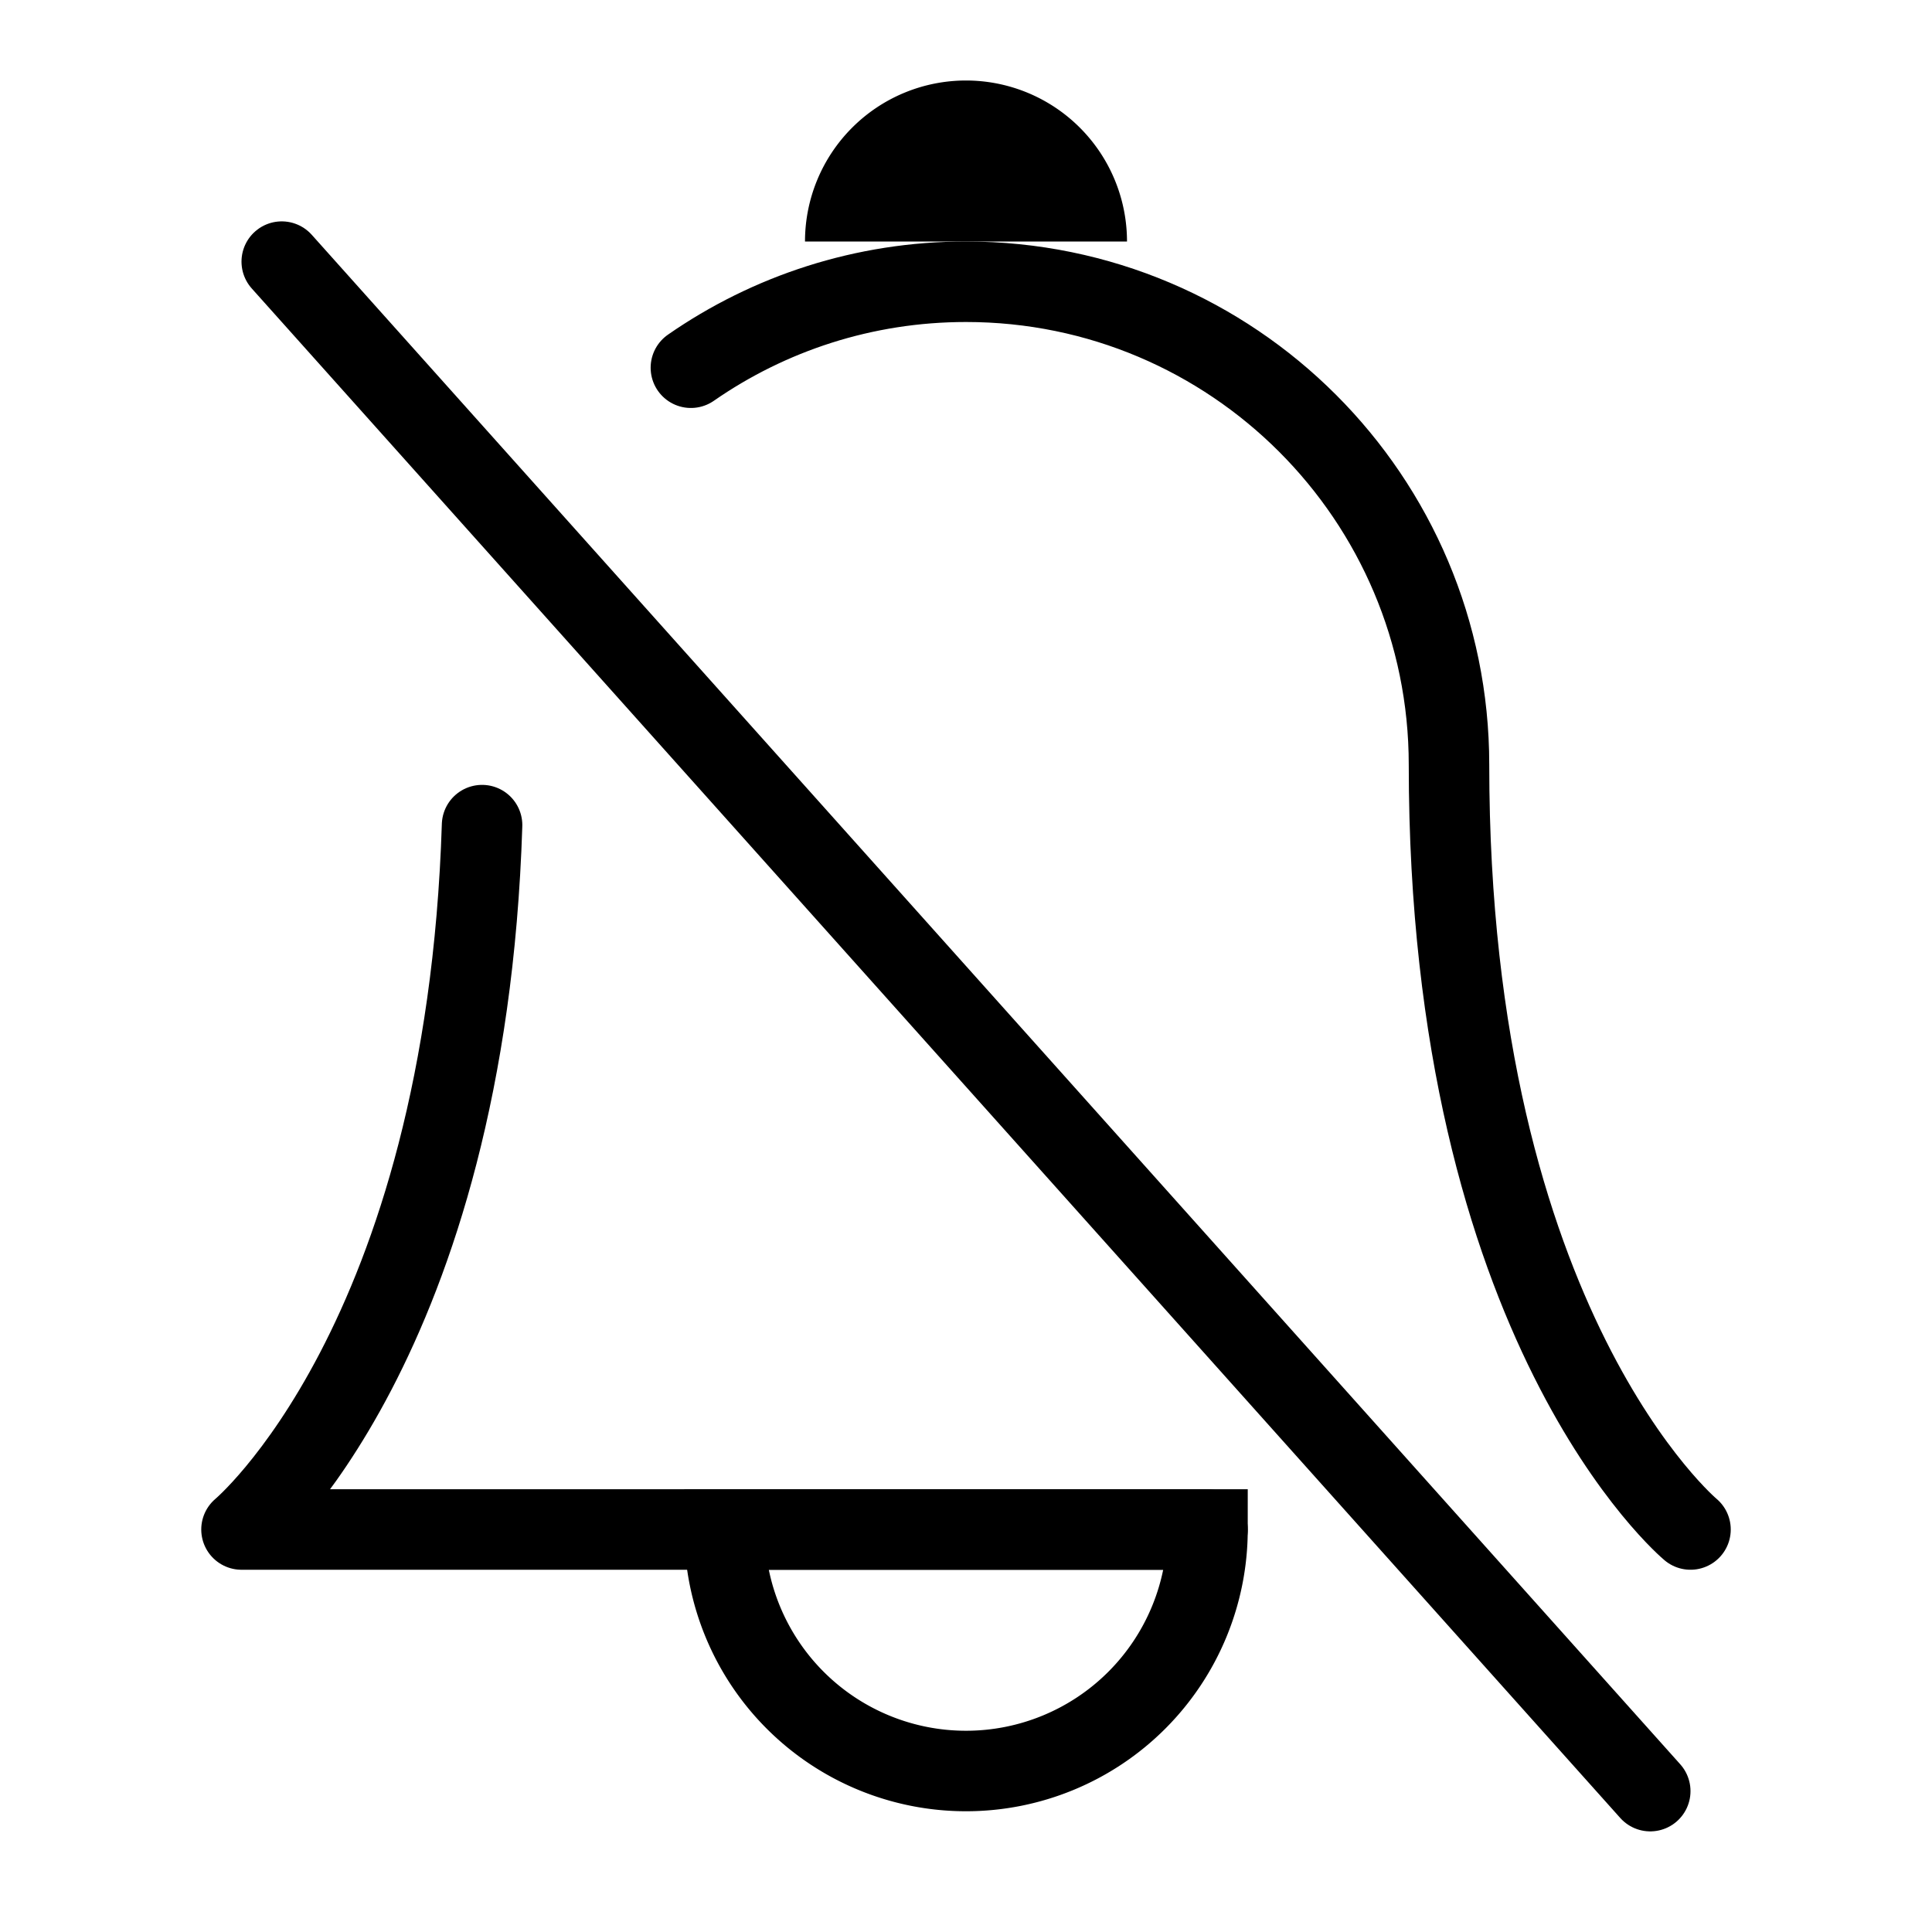 <svg fill-opacity="1" stroke-opacity="1" xmlns="http://www.w3.org/2000/svg" width="48" height="48" fill="none" viewBox="0 0 48 48"><path stroke="#000" stroke-linecap="round" stroke-linejoin="round" stroke-width="2" d="M42 38s-6-5-6-19c0-6.627-5.373-12-12-12-2.54 0-4.896.79-6.835 2.136M30 38H6s5.57-4.641 5.977-17.5"/><path stroke="#000" stroke-width="2" d="M18 38h12a6 6 0 0 1-12 0Z"/><path fill="#000" fill-rule="evenodd" d="M24 2a4 4 0 0 0-4 4h8a4 4 0 0 0-4-4" clip-rule="evenodd"/><path stroke="#000" stroke-linecap="round" stroke-linejoin="round" stroke-width="2" d="m7 6.5 34 38"/></svg>